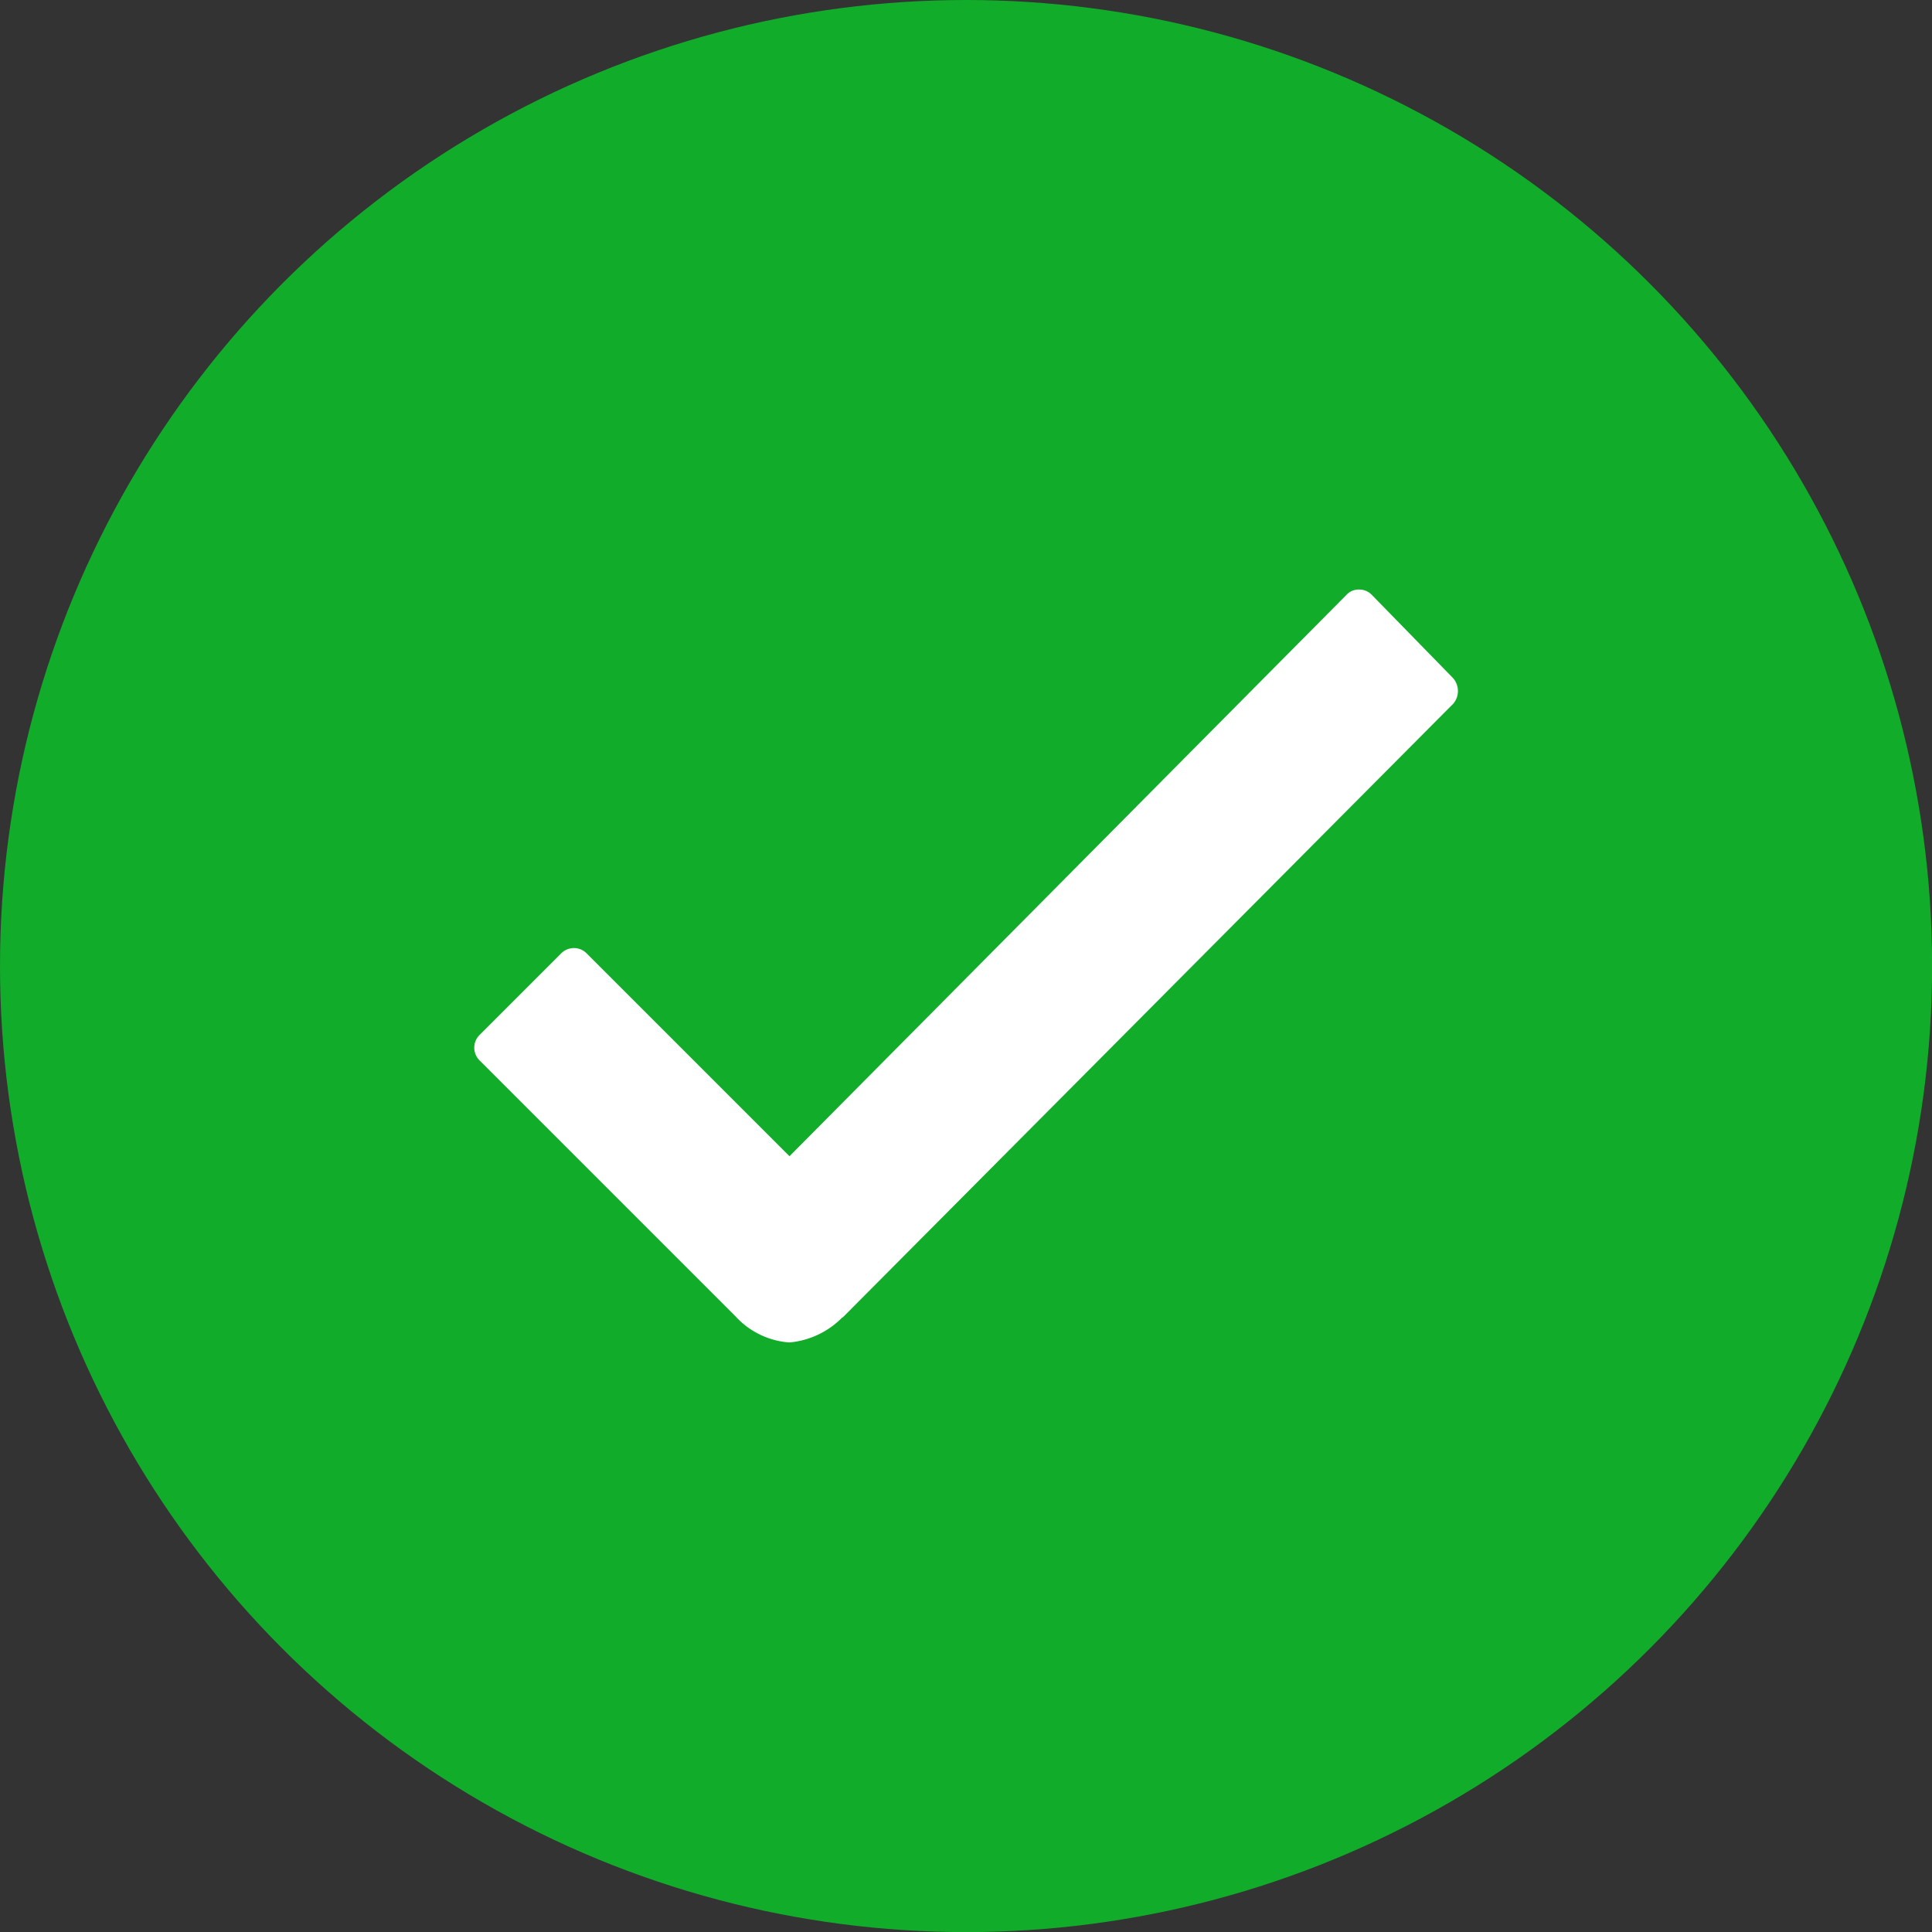 <svg xmlns="http://www.w3.org/2000/svg" width="21.557" height="21.557" viewBox="0 0 21.557 21.557">
  <rect x="0" y="0" width="21.557" height="21.557" fill="#333333" stroke="none"/>
  <g id="Group_95" data-name="Group 95" transform="translate(0 0)">
    <circle id="Ellipse_202" data-name="Ellipse 202" cx="10.779" cy="10.779" r="10.779" transform="translate(0 0)" fill="#12ac2b"/>
    <path id="Icon_ionic-ios-checkmark" data-name="Icon ionic-ios-checkmark" d="M21.35,13.19l-.9-.922a.193.193,0,0,0-.143-.061h0a.185.185,0,0,0-.143.061L13.951,18.53l-2.263-2.263a.2.2,0,0,0-.285,0l-.907.907a.2.2,0,0,0,0,.29l2.854,2.854a.9.9,0,0,0,.6.29.946.946,0,0,0,.591-.28h.005l6.813-6.849A.218.218,0,0,0,21.35,13.19Z" transform="translate(-5.142 -5.629)" fill="#fff"/>
  </g>
</svg>
